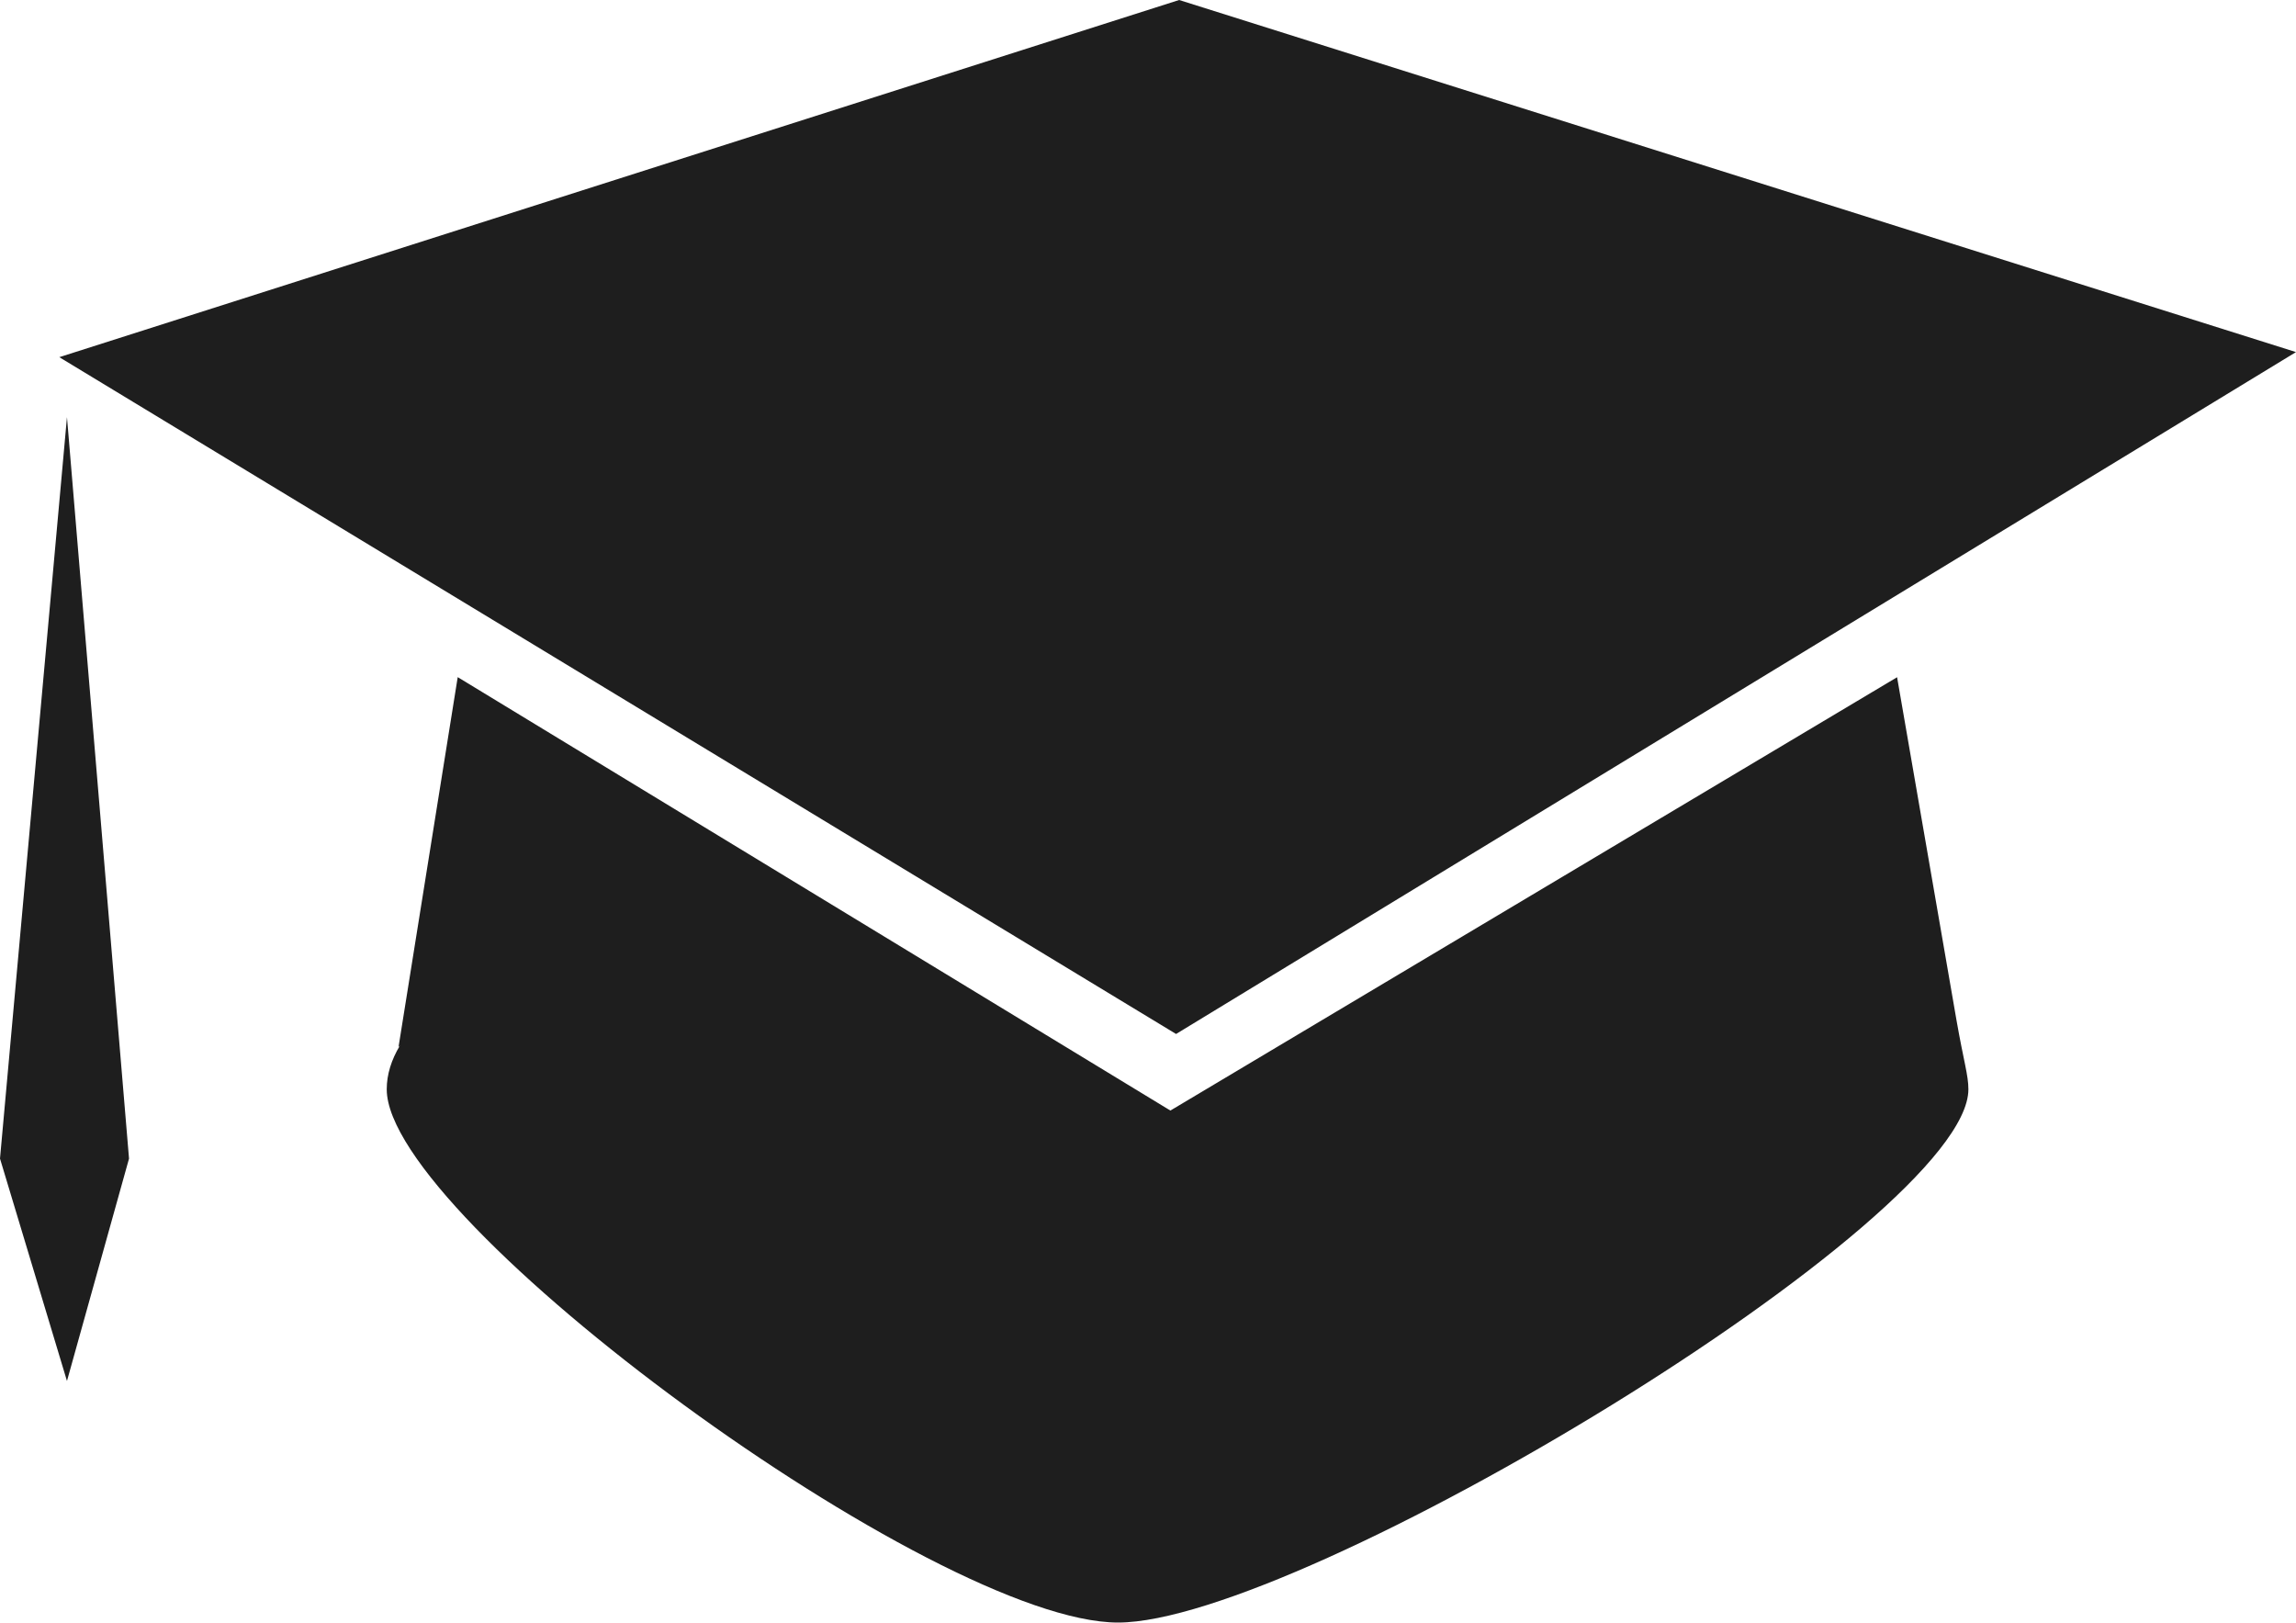 <?xml version="1.0" encoding="utf-8"?>
<!-- Generator: Adobe Illustrator 17.1.0, SVG Export Plug-In . SVG Version: 6.00 Build 0)  -->
<!DOCTYPE svg PUBLIC "-//W3C//DTD SVG 1.1//EN" "http://www.w3.org/Graphics/SVG/1.1/DTD/svg11.dtd">
<svg version="1.1" id="Layer_1" xmlns="http://www.w3.org/2000/svg" xmlns:xlink="http://www.w3.org/1999/xlink" x="0px" y="0px"
	 viewBox="0 0 27.529 19.452" enable-background="new 0 0 27.529 19.452" xml:space="preserve">
<g>
	<g>
		<g>
			<path fill="#1E1E1E" d="M23.458,12.229l-0.712-4.11l-8.713,5.195L5.488,8.118l-0.71,4.436c0.003-0.006,0.01-0.012,0.017-0.019
				c-0.102,0.17-0.158,0.345-0.158,0.524c0,1.567,6.577,6.393,8.768,6.393c2.193,0,10.196-4.825,10.196-6.393
				C23.601,12.89,23.545,12.726,23.458,12.229z"/>
		</g>
		<g>
			<polygon fill="#1E1E1E" points="14.101,12.396 0.711,4.282 14.138,0 27.529,4.221 			"/>
		</g>
	</g>
	<g>
		<polygon fill="#1E1E1E" points="0.803,5.001 0,13.89 0.803,16.556 1.547,13.89 		"/>
	</g>
</g>
</svg>
